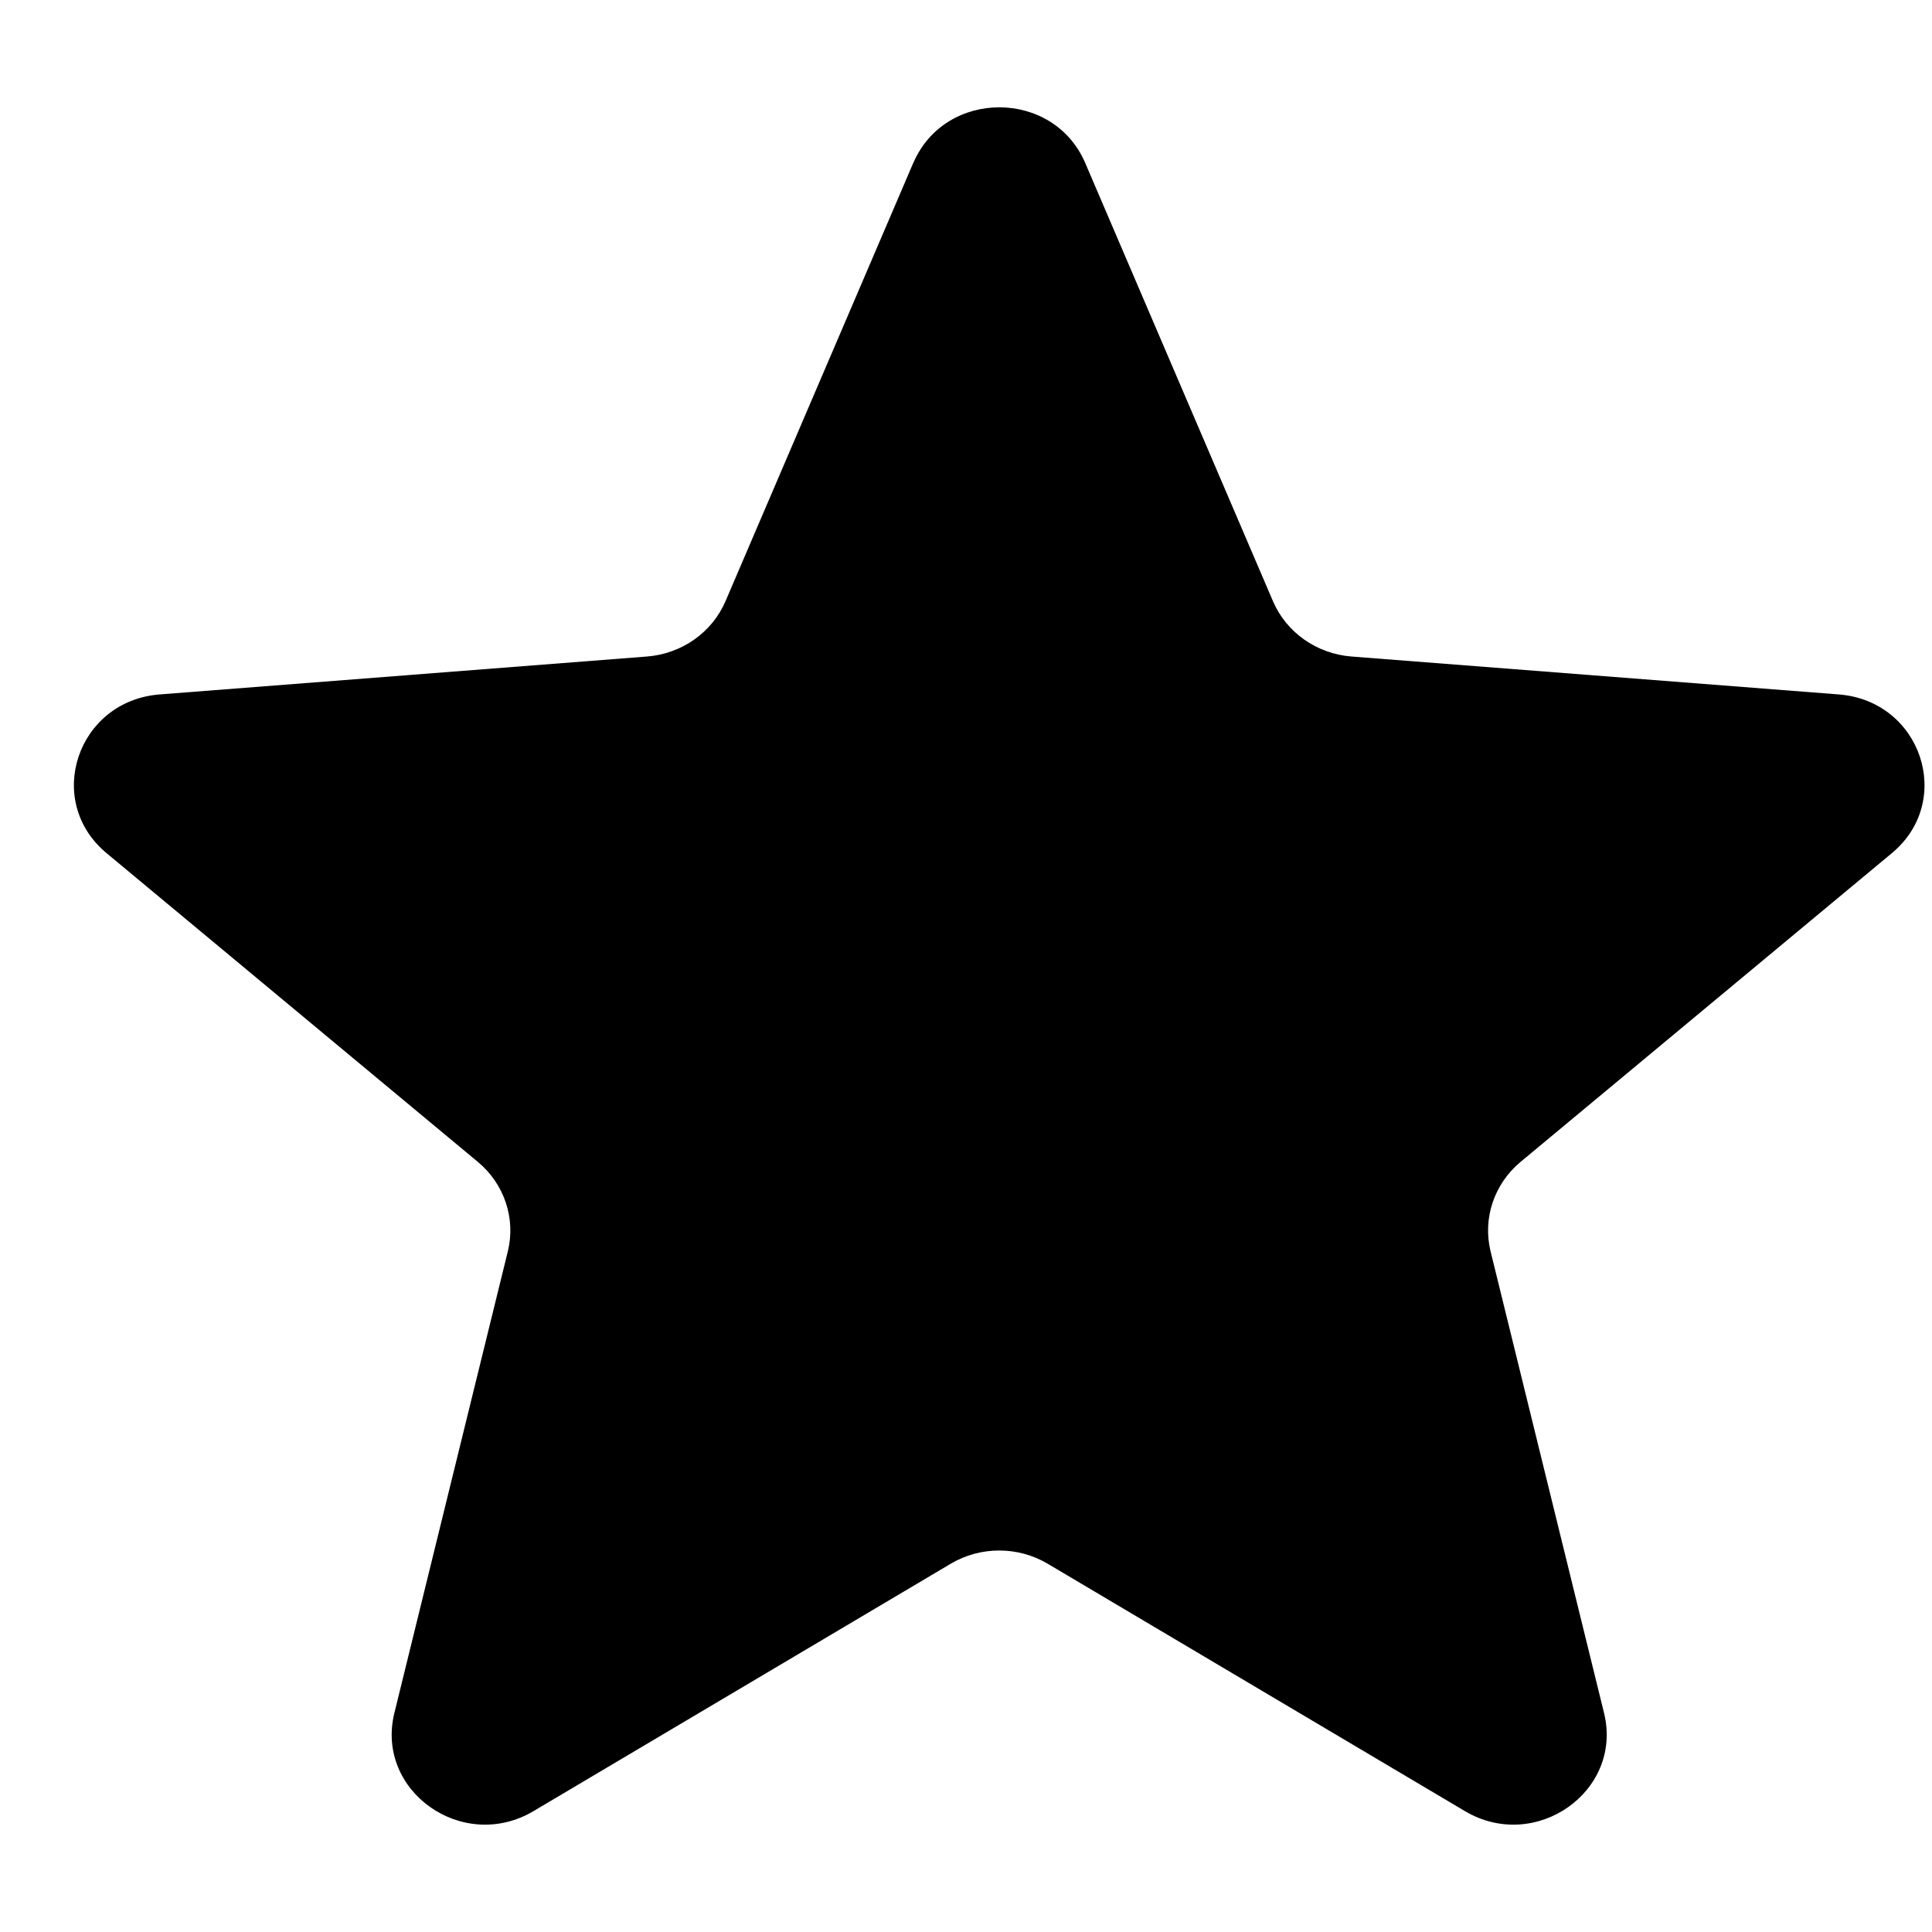<!-- Generated by IcoMoon.io -->
<svg version="1.1" xmlns="http://www.w3.org/2000/svg" width="32" height="32" viewBox="0 0 32 32">
<title>star</title>
<path d="M15.127 2.7c0.527-1.23 2.321-1.23 2.848 0l3.109 7.257c0.222 0.518 0.724 0.872 1.301 0.917l8.070 0.628c1.367 0.106 1.922 1.763 0.88 2.629l-6.149 5.113c-0.439 0.365-0.631 0.938-0.497 1.484l1.879 7.645c0.318 1.295-1.133 2.319-2.304 1.625l-6.91-4.097c-0.494-0.293-1.114-0.293-1.608 0l-6.91 4.097c-1.171 0.694-2.622-0.33-2.304-1.625l1.879-7.645c0.134-0.546-0.058-1.119-0.497-1.484l-6.149-5.113c-1.042-0.866-0.487-2.523 0.88-2.629l8.071-0.628c0.576-0.045 1.079-0.399 1.301-0.917l3.109-7.257z"></path>
</svg>
